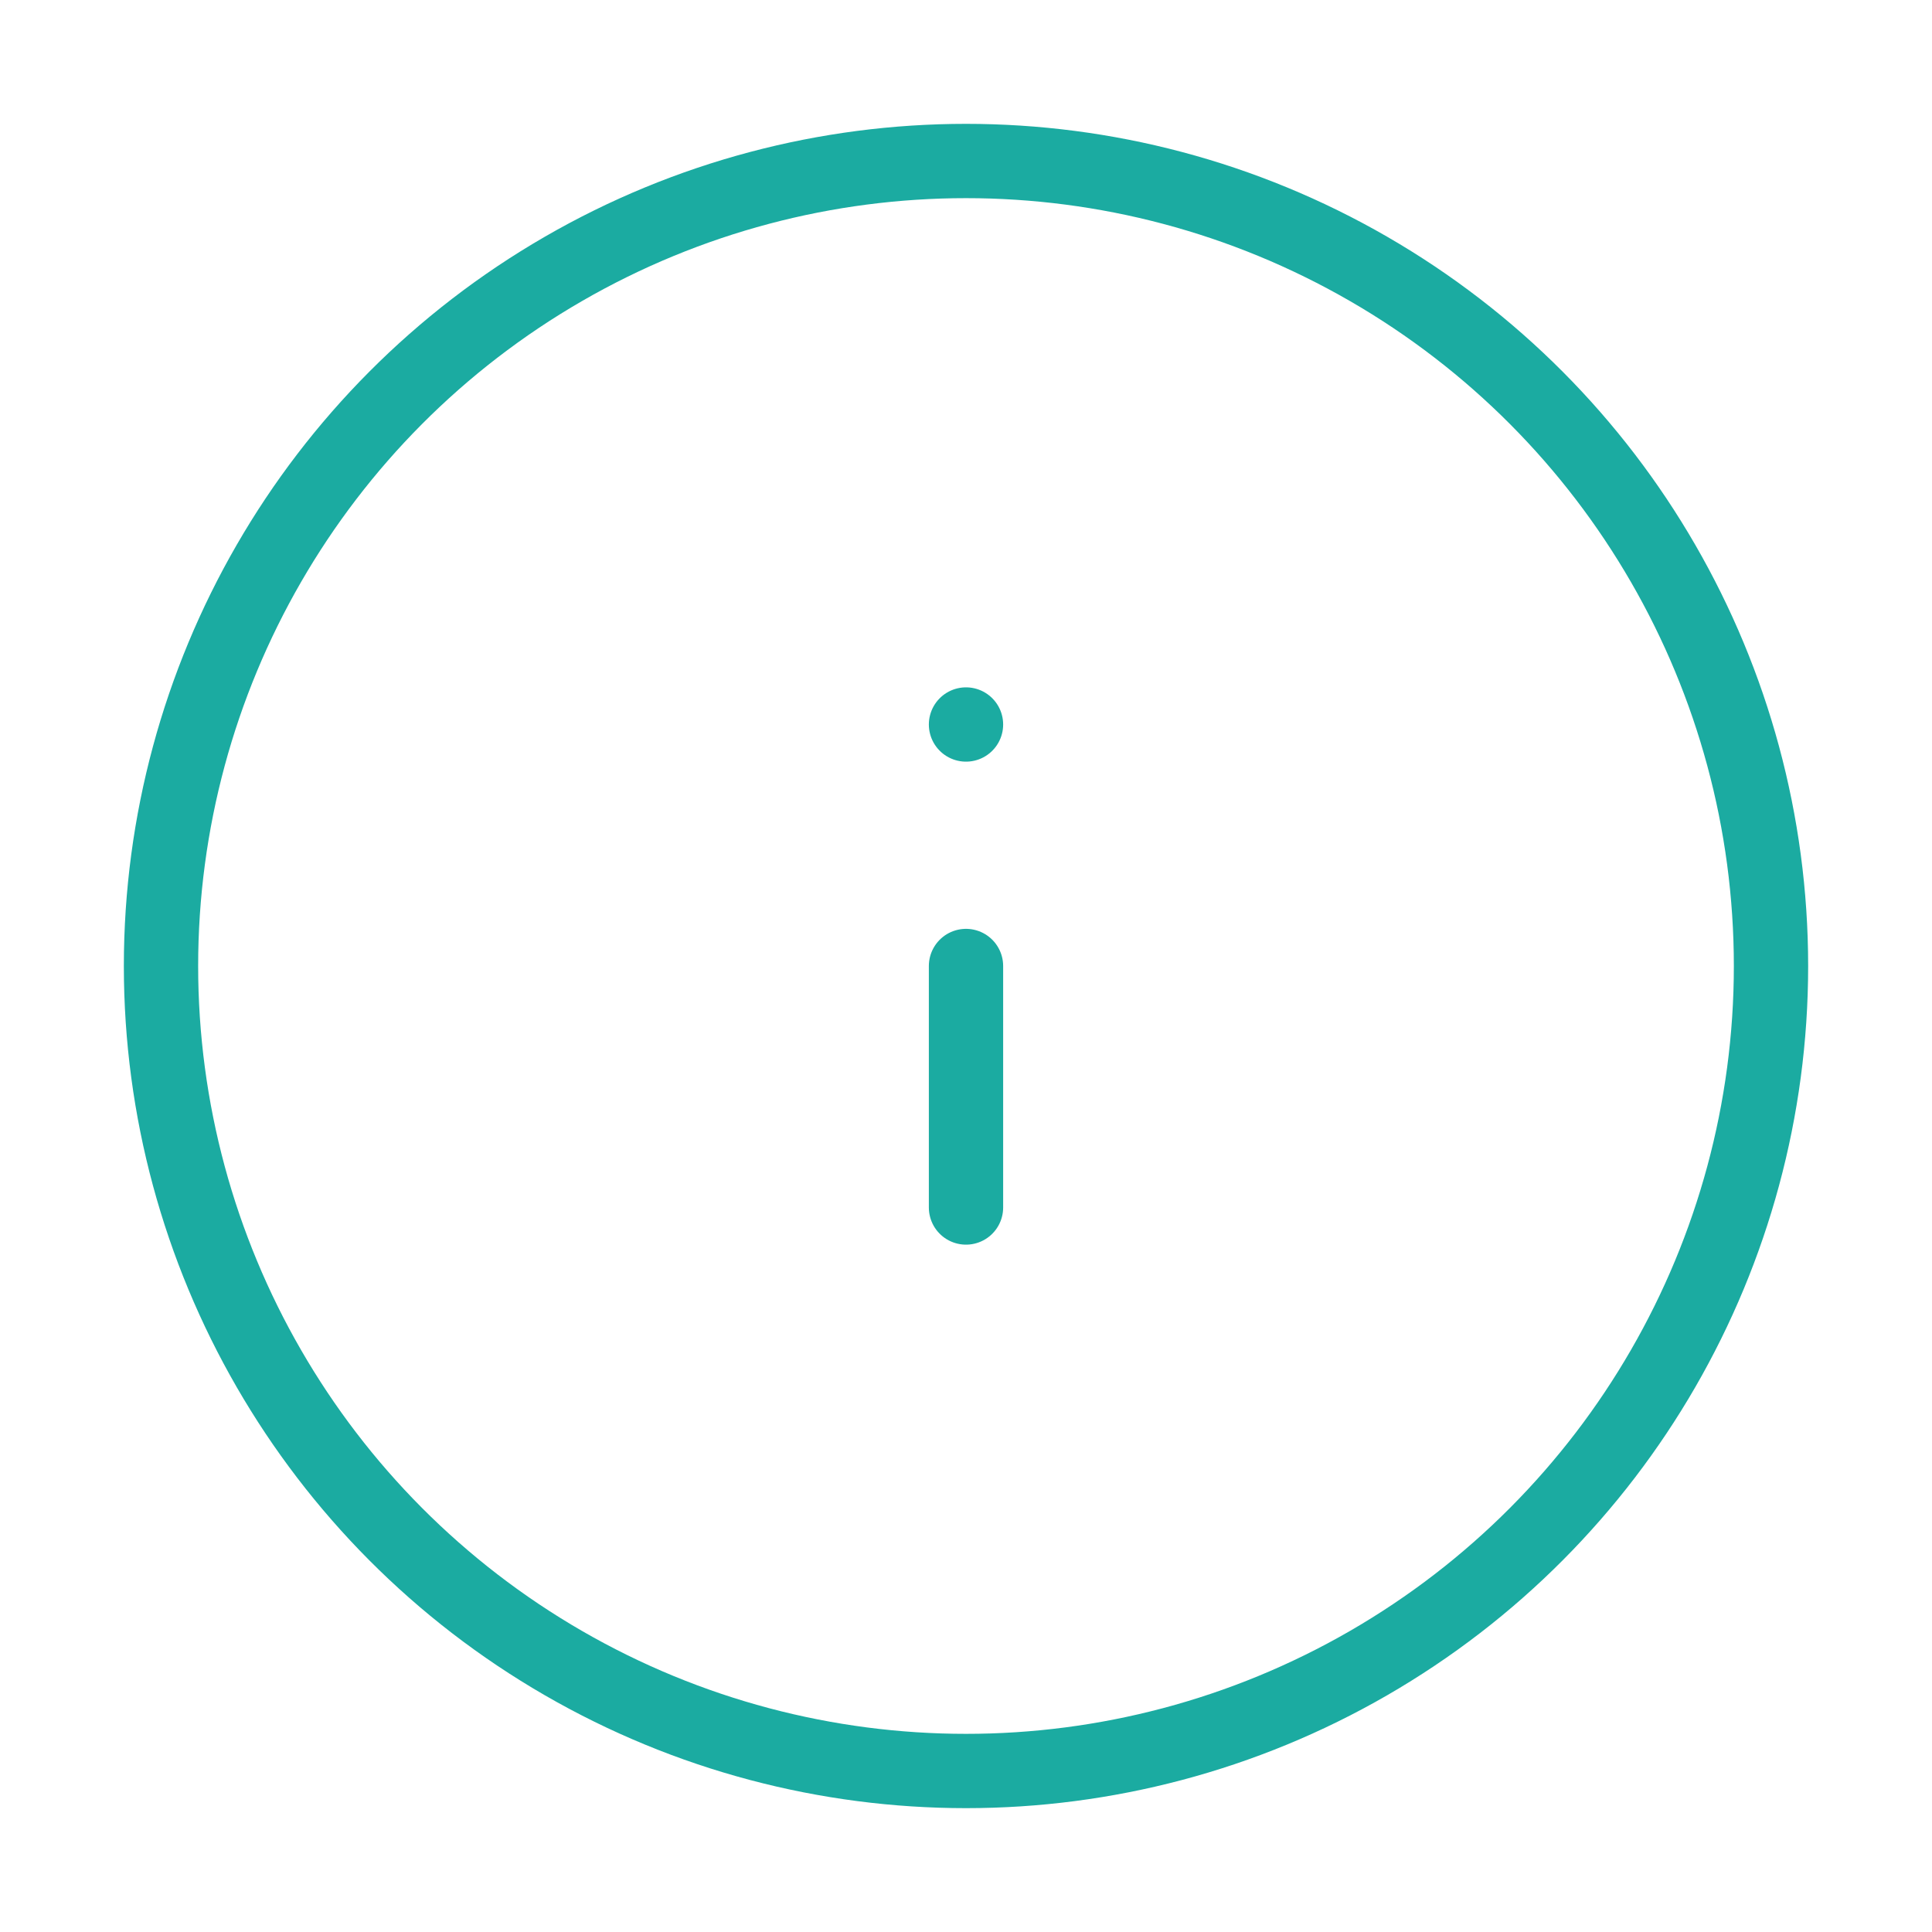 <svg role="img" xmlns="http://www.w3.org/2000/svg" width="26px" height="26px" viewBox="0 0 24 24" aria-labelledby="infoIconTitle" stroke="#1BABA1" stroke-width="0.923" stroke-linecap="round" stroke-linejoin="round" fill="none" color="#1BABA1"> <title id="infoIconTitle">Information</title> <path d="M12,12 L12,15"/> <line x1="12" y1="9" x2="12" y2="9"/> <circle cx="12" cy="12" r="10"/> </svg>